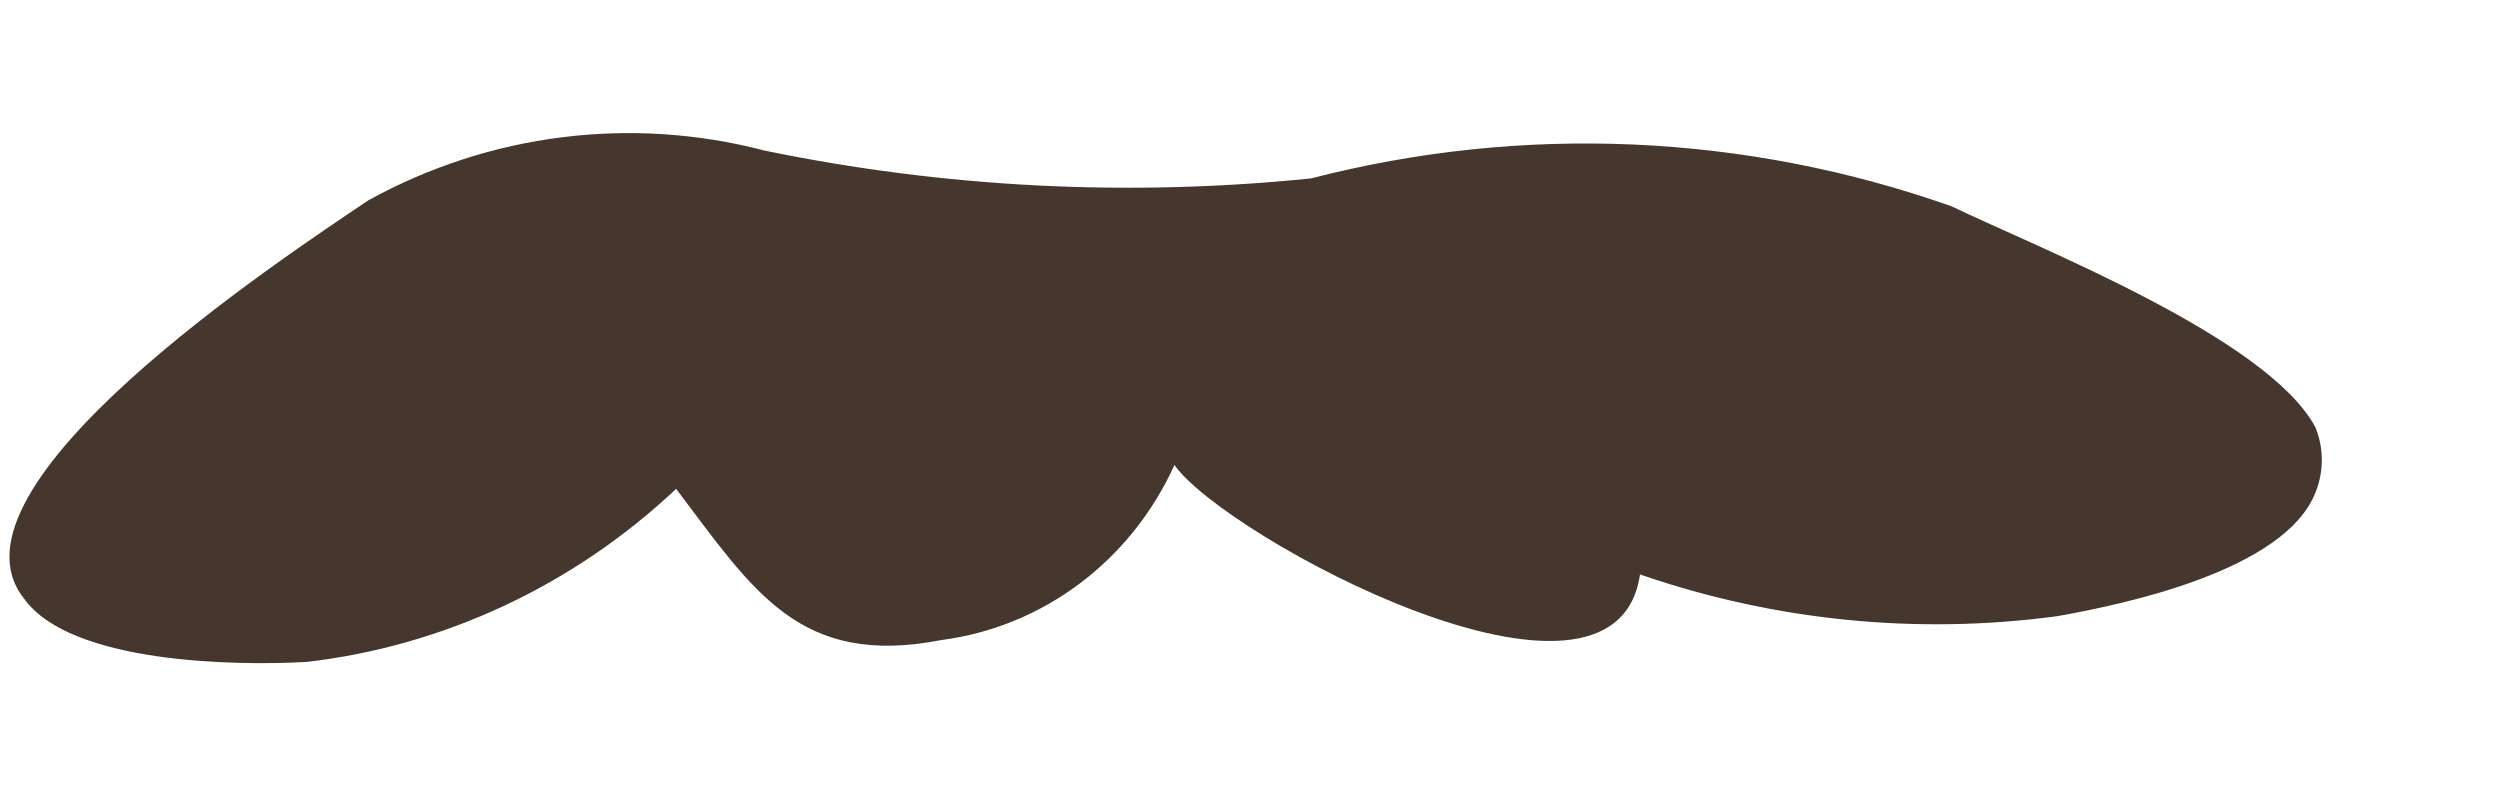 ﻿<?xml version="1.0" encoding="utf-8"?>
<svg version="1.1" xmlns:xlink="http://www.w3.org/1999/xlink" width="22px" height="7px" xmlns="http://www.w3.org/2000/svg">
  <g transform="matrix(1 0 0 1 -1113 -735 )">
    <path d="M 20.375 3.759  C 19.952 2.971  17.937 2.183  17.175 1.816  C 15.358 1.174  13.4 1.089  11.537 1.57  C 9.931 1.734  8.311 1.652  6.728 1.325  C 5.554 1.018  4.31 1.174  3.241 1.763  C 2.462 2.288  -0.569 4.284  0.21 5.265  C 0.616 5.842  2.089 5.86  2.699 5.825  C 3.91 5.684  5.048 5.151  5.95 4.302  C 6.627 5.195  7.033 5.877  8.286 5.632  C 9.179 5.516  9.953 4.935  10.335 4.092  C 10.775 4.722  14.212 6.578  14.432 5.055  C 15.614 5.463  16.87 5.589  18.106 5.422  C 18.699 5.317  20.104 5.02  20.375 4.337  C 20.451 4.152  20.451 3.943  20.375 3.759  Z " fill-rule="nonzero" fill="#45362e" stroke="none" transform="matrix(1 0 0 1 1113 735 )" />
  </g>
</svg>